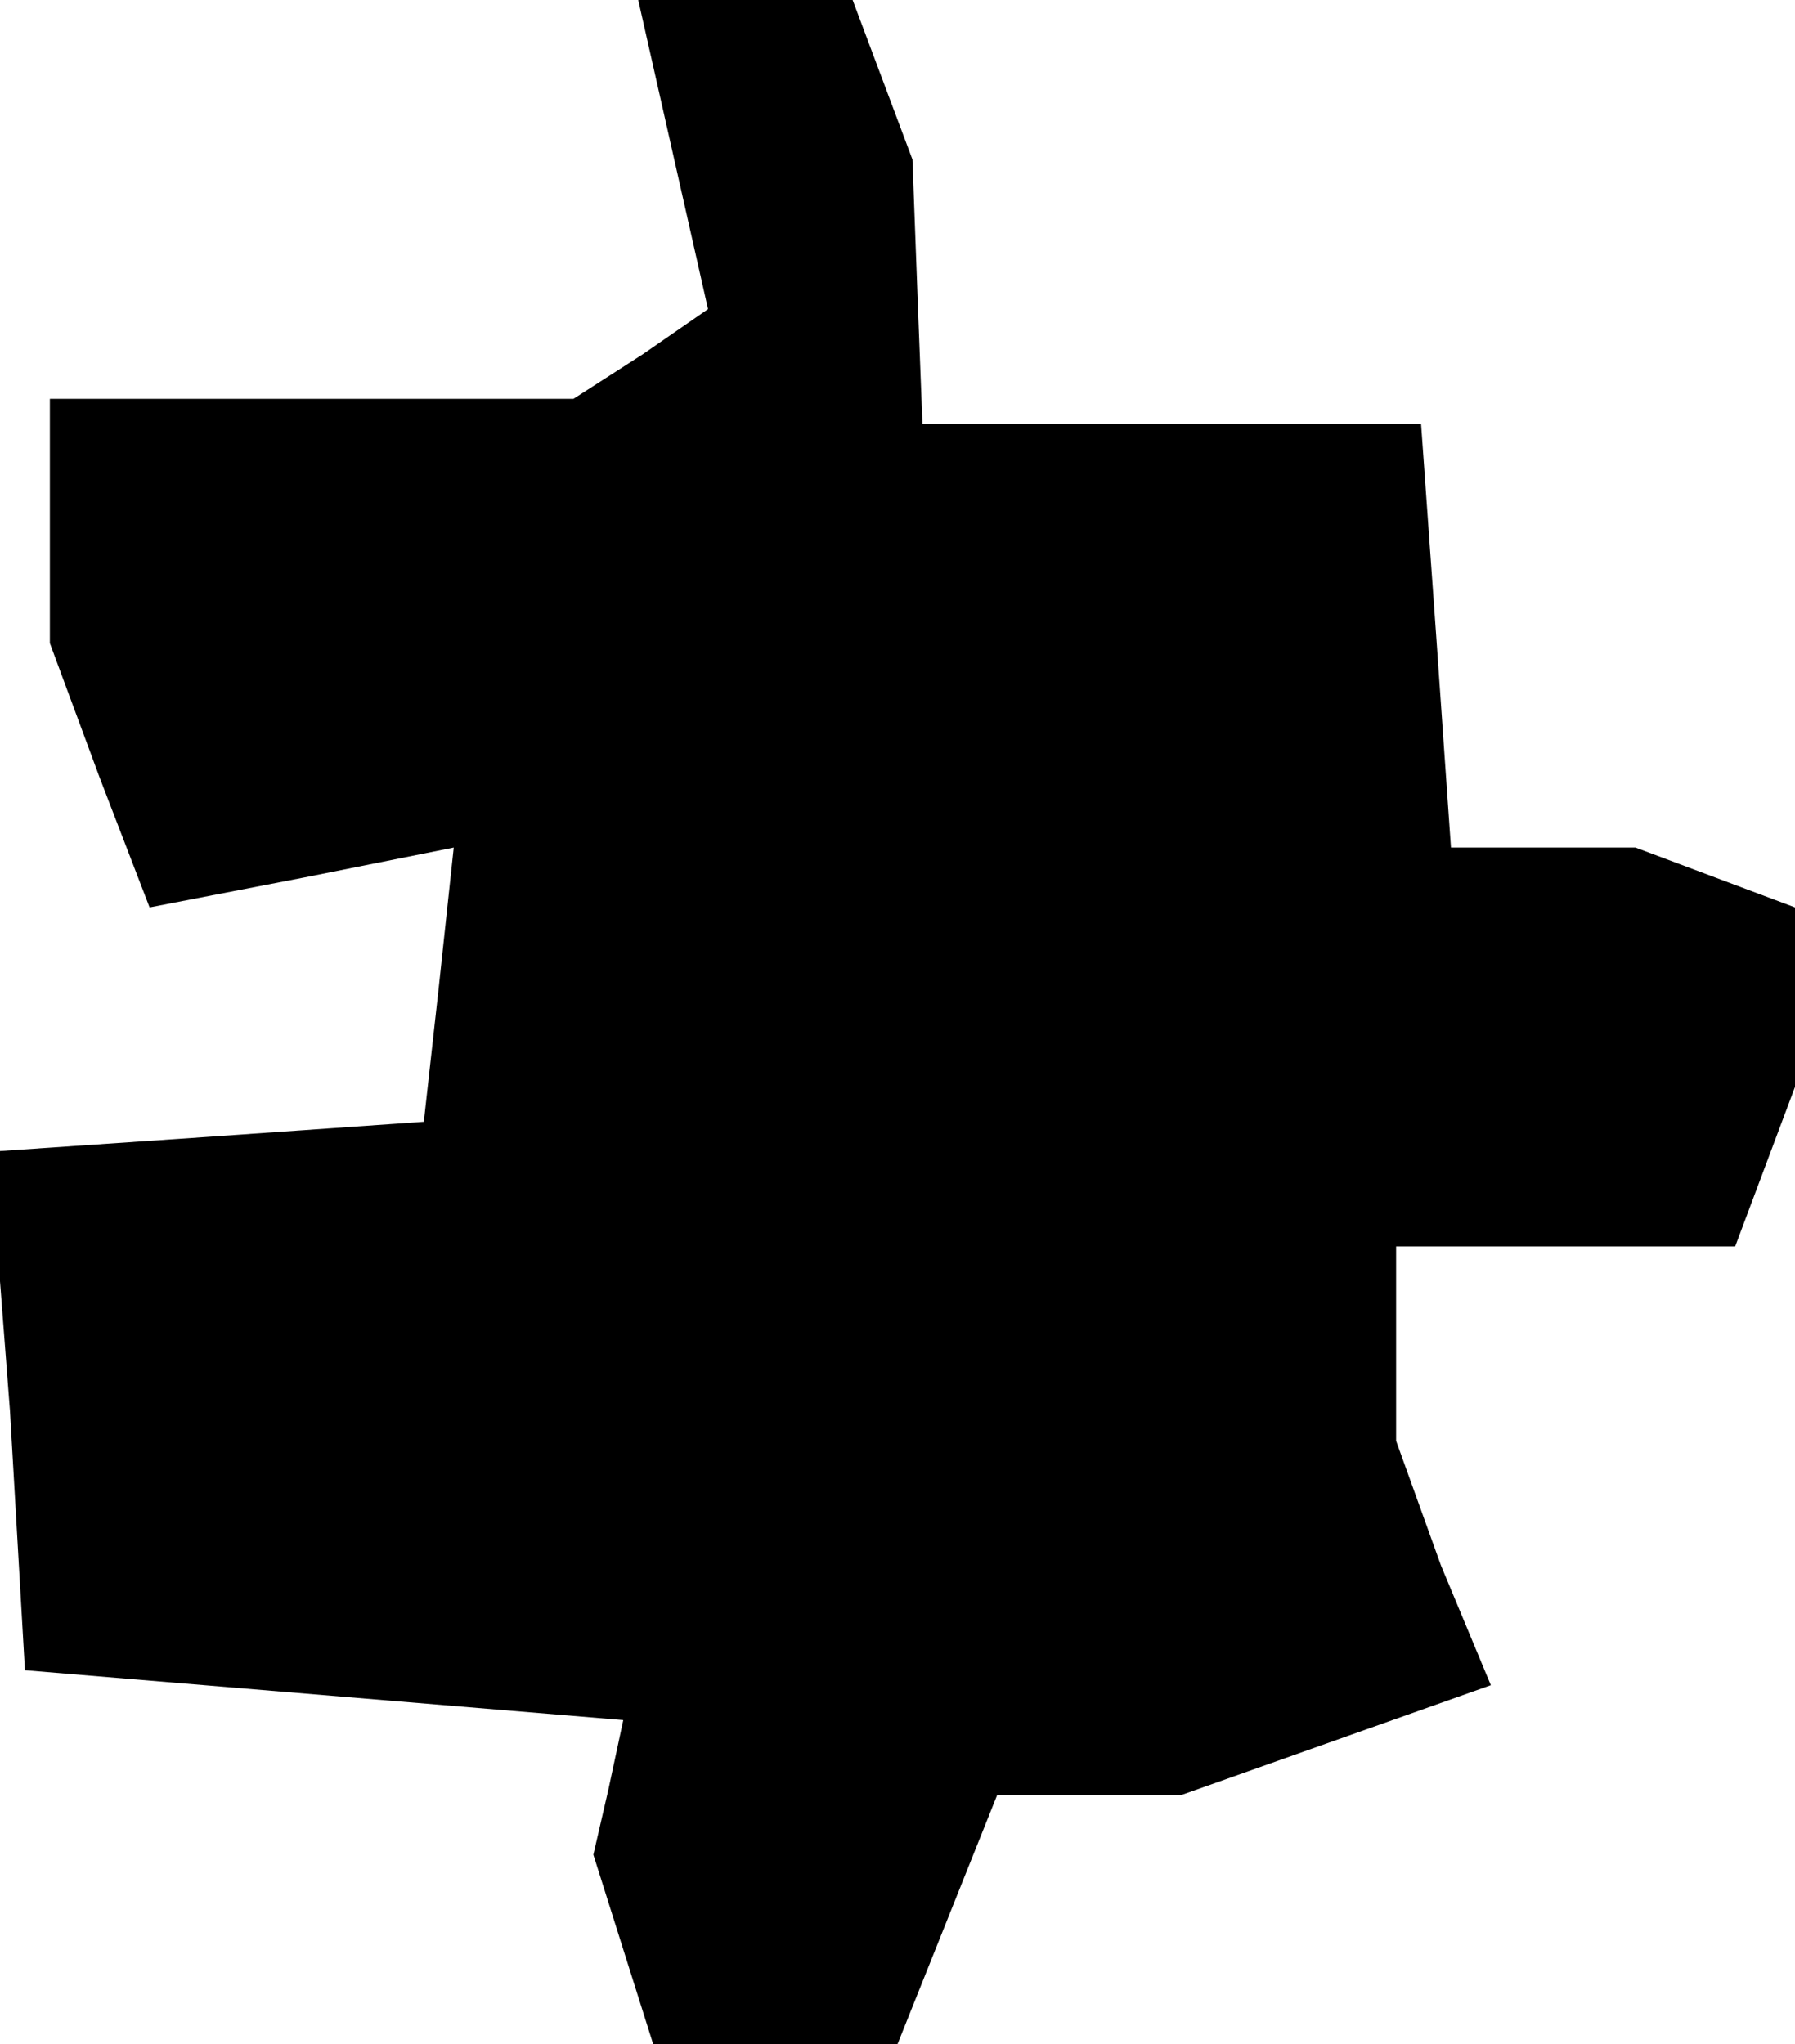 <?xml version="1.0" standalone="no"?>
<!DOCTYPE svg PUBLIC "-//W3C//DTD SVG 20010904//EN"
 "http://www.w3.org/TR/2001/REC-SVG-20010904/DTD/svg10.dtd">
<svg version="1.0" xmlns="http://www.w3.org/2000/svg"
 width="36pt" height="41pt" viewBox="0 0 36 41"
 preserveAspectRatio="xMidYMid meet">
<g transform="translate(0,41) scale(0.1,-0.1)"
fill="#000000" stroke="none">
<path d="M135 379 l7 -31 -13 -9 -14 -9 -52 0 -53 0 0 -24 0 -25 10 -27 10
-26 31 6 30 6 -3 -28 -3 -27 -43 -3 -44 -3 4 -52 3 -52 60 -5 60 -5 -3 -14 -3
-13 6 -19 6 -19 25 0 24 0 10 25 10 25 18 0 19 0 31 11 31 11 -10 24 -9 25 0
20 0 19 34 0 34 0 6 16 6 16 0 18 0 18 -16 6 -16 6 -18 0 -19 0 -3 43 -3 42
-50 0 -50 0 -1 26 -1 27 -6 16 -6 16 -21 0 -22 0 7 -31z"/>
</g>
</svg>
